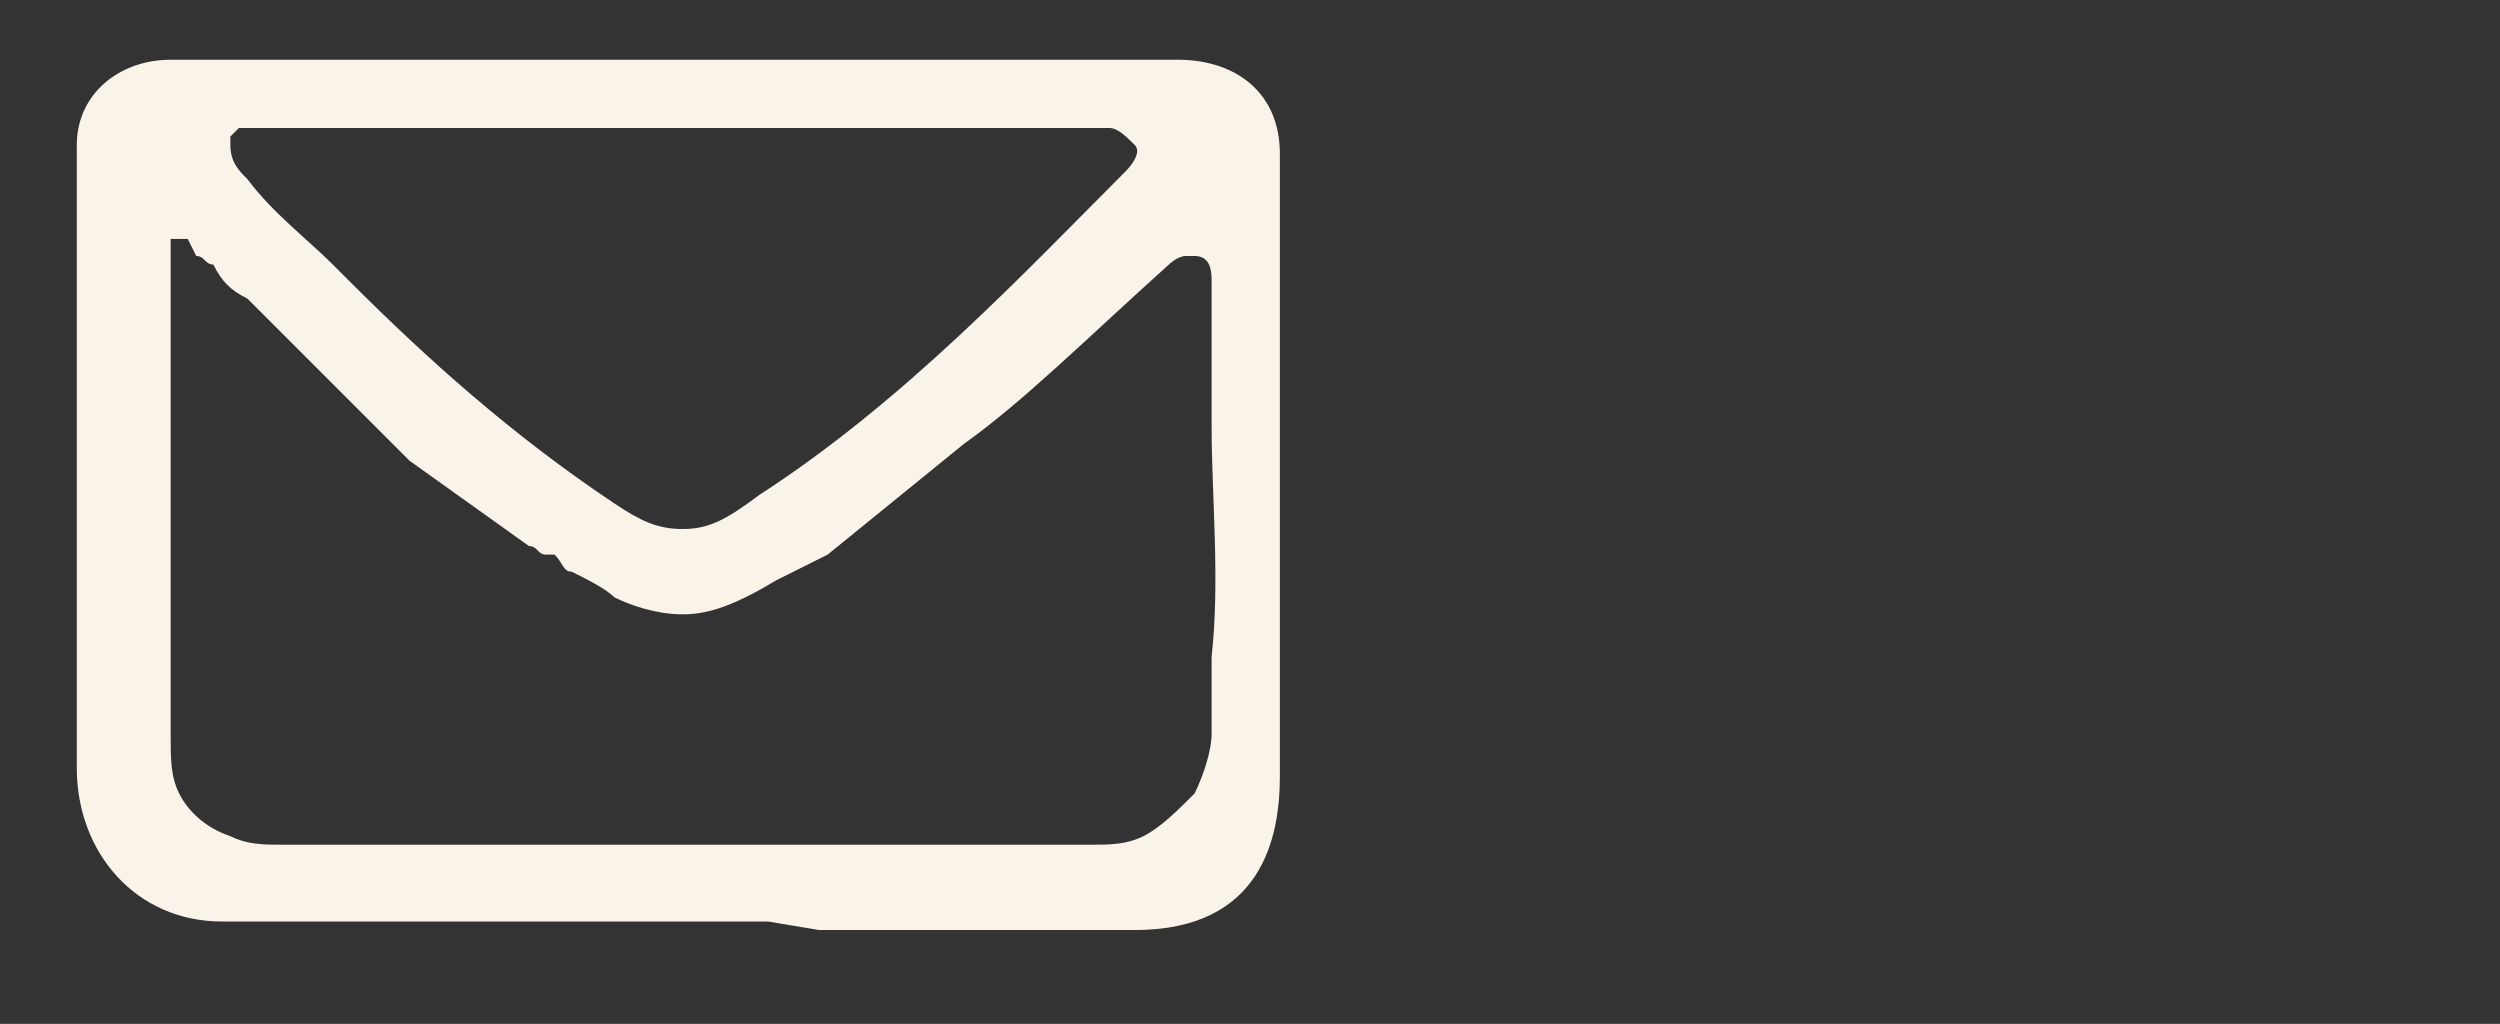 <?xml version="1.0" encoding="utf-8"?>
<!-- Generator: Adobe Illustrator 25.2.0, SVG Export Plug-In . SVG Version: 6.00 Build 0)  -->
<svg version="1.1" id="Layer_1" xmlns="http://www.w3.org/2000/svg" xmlns:xlink="http://www.w3.org/1999/xlink" x="0px" y="0px"
	 viewBox="0 0 29.3 12" style="enable-background:new 0 0 29.3 12;" xml:space="preserve">
<rect x="0" y="0" width="29.3" height="12" fill="#333333" stroke="none"/>
<style type="text/css">
	.st0{fill:#F9F3E9;}
</style>
<path class="st0" d="M9,10.8c-1,0-2,0-2.9,0c-1.1,0-2.2,0-3.5,0C1.6,10.8,0.9,10,0.9,9c0-0.9,0-1.7,0-2.4c0-1.6,0-3,0-4.9
	c0-0.6,0.5-1,1.1-1h6c0,0,0,0,0.1,0h5.7c0.7,0,1.2,0.4,1.2,1.1v6l0,1.3c0,0.7-0.2,1.8-1.7,1.8c-0.7,0-1.2,0-1.8,0
	c-0.6,0-1.2,0-1.9,0L9,10.8L9,10.8z M2,8.6C2,8.9,2,9.1,2.1,9.3c0.1,0.2,0.3,0.4,0.6,0.5c0.2,0.1,0.4,0.1,0.6,0.1h0.6
	c0.3,0,0.6,0,0.8,0c0.3,0,0.6,0,0.8,0c0.4,0,0.8,0,1.2,0c0.4,0,0.8,0,1.2,0h4.9c0.2,0,0.4,0,0.6-0.1c0.2-0.1,0.4-0.3,0.6-0.5
	c0.1-0.2,0.2-0.5,0.2-0.7V8.3c0-0.1,0-0.3,0-0.4c0-0.1,0-0.1,0-0.2c0.1-0.9,0-1.9,0-2.7c0-0.2,0-0.4,0-0.6c0-0.4,0-0.8,0-1.1v0
	c0-0.1,0-0.3-0.2-0.3c0,0-0.1,0-0.1,0c-0.1,0-0.2,0.1-0.2,0.1c0,0,0,0,0,0C12.7,4,12,4.7,11.3,5.2l0,0L9.7,6.5
	C9.5,6.6,9.3,6.7,9.1,6.8l0,0C8.6,7.1,8.3,7.2,8,7.2c-0.3,0-0.6-0.1-0.8-0.2C7.1,6.9,6.9,6.8,6.7,6.7c-0.1,0-0.1-0.1-0.2-0.2l0,0
	c0,0,0,0-0.1,0c-0.1,0-0.1-0.1-0.2-0.1l-1.4-1c0,0-0.1-0.1-0.1-0.1C4,4.6,3.4,4,2.9,3.5C2.7,3.4,2.6,3.3,2.5,3.1
	C2.4,3.1,2.4,3,2.3,3L2.2,2.8c0,0-0.1,0-0.1,0c0,0,0,0-0.1,0C2,2.8,2,2.9,2,2.9L2,8.6C1.9,8.6,2,8.6,2,8.6z M2.8,1.5
	C2.7,1.5,2.7,1.5,2.8,1.5C2.7,1.6,2.7,1.6,2.7,1.6l0,0.1c0,0.2,0.1,0.3,0.2,0.4c0,0,0,0,0,0c0,0,0,0,0,0l0,0c0.3,0.4,0.7,0.7,1,1
	l0.2,0.2C5,4.2,6,5.1,7.2,5.9C7.5,6.1,7.7,6.2,8,6.2c0.3,0,0.5-0.1,0.9-0.4C10.6,4.7,12,3.2,13.2,2c0,0,0.2-0.2,0.1-0.3c0,0,0,0,0,0
	c-0.1-0.1-0.2-0.2-0.3-0.2c-0.1,0-0.1,0-0.2,0H2.8L2.8,1.5z"/>
</svg>
